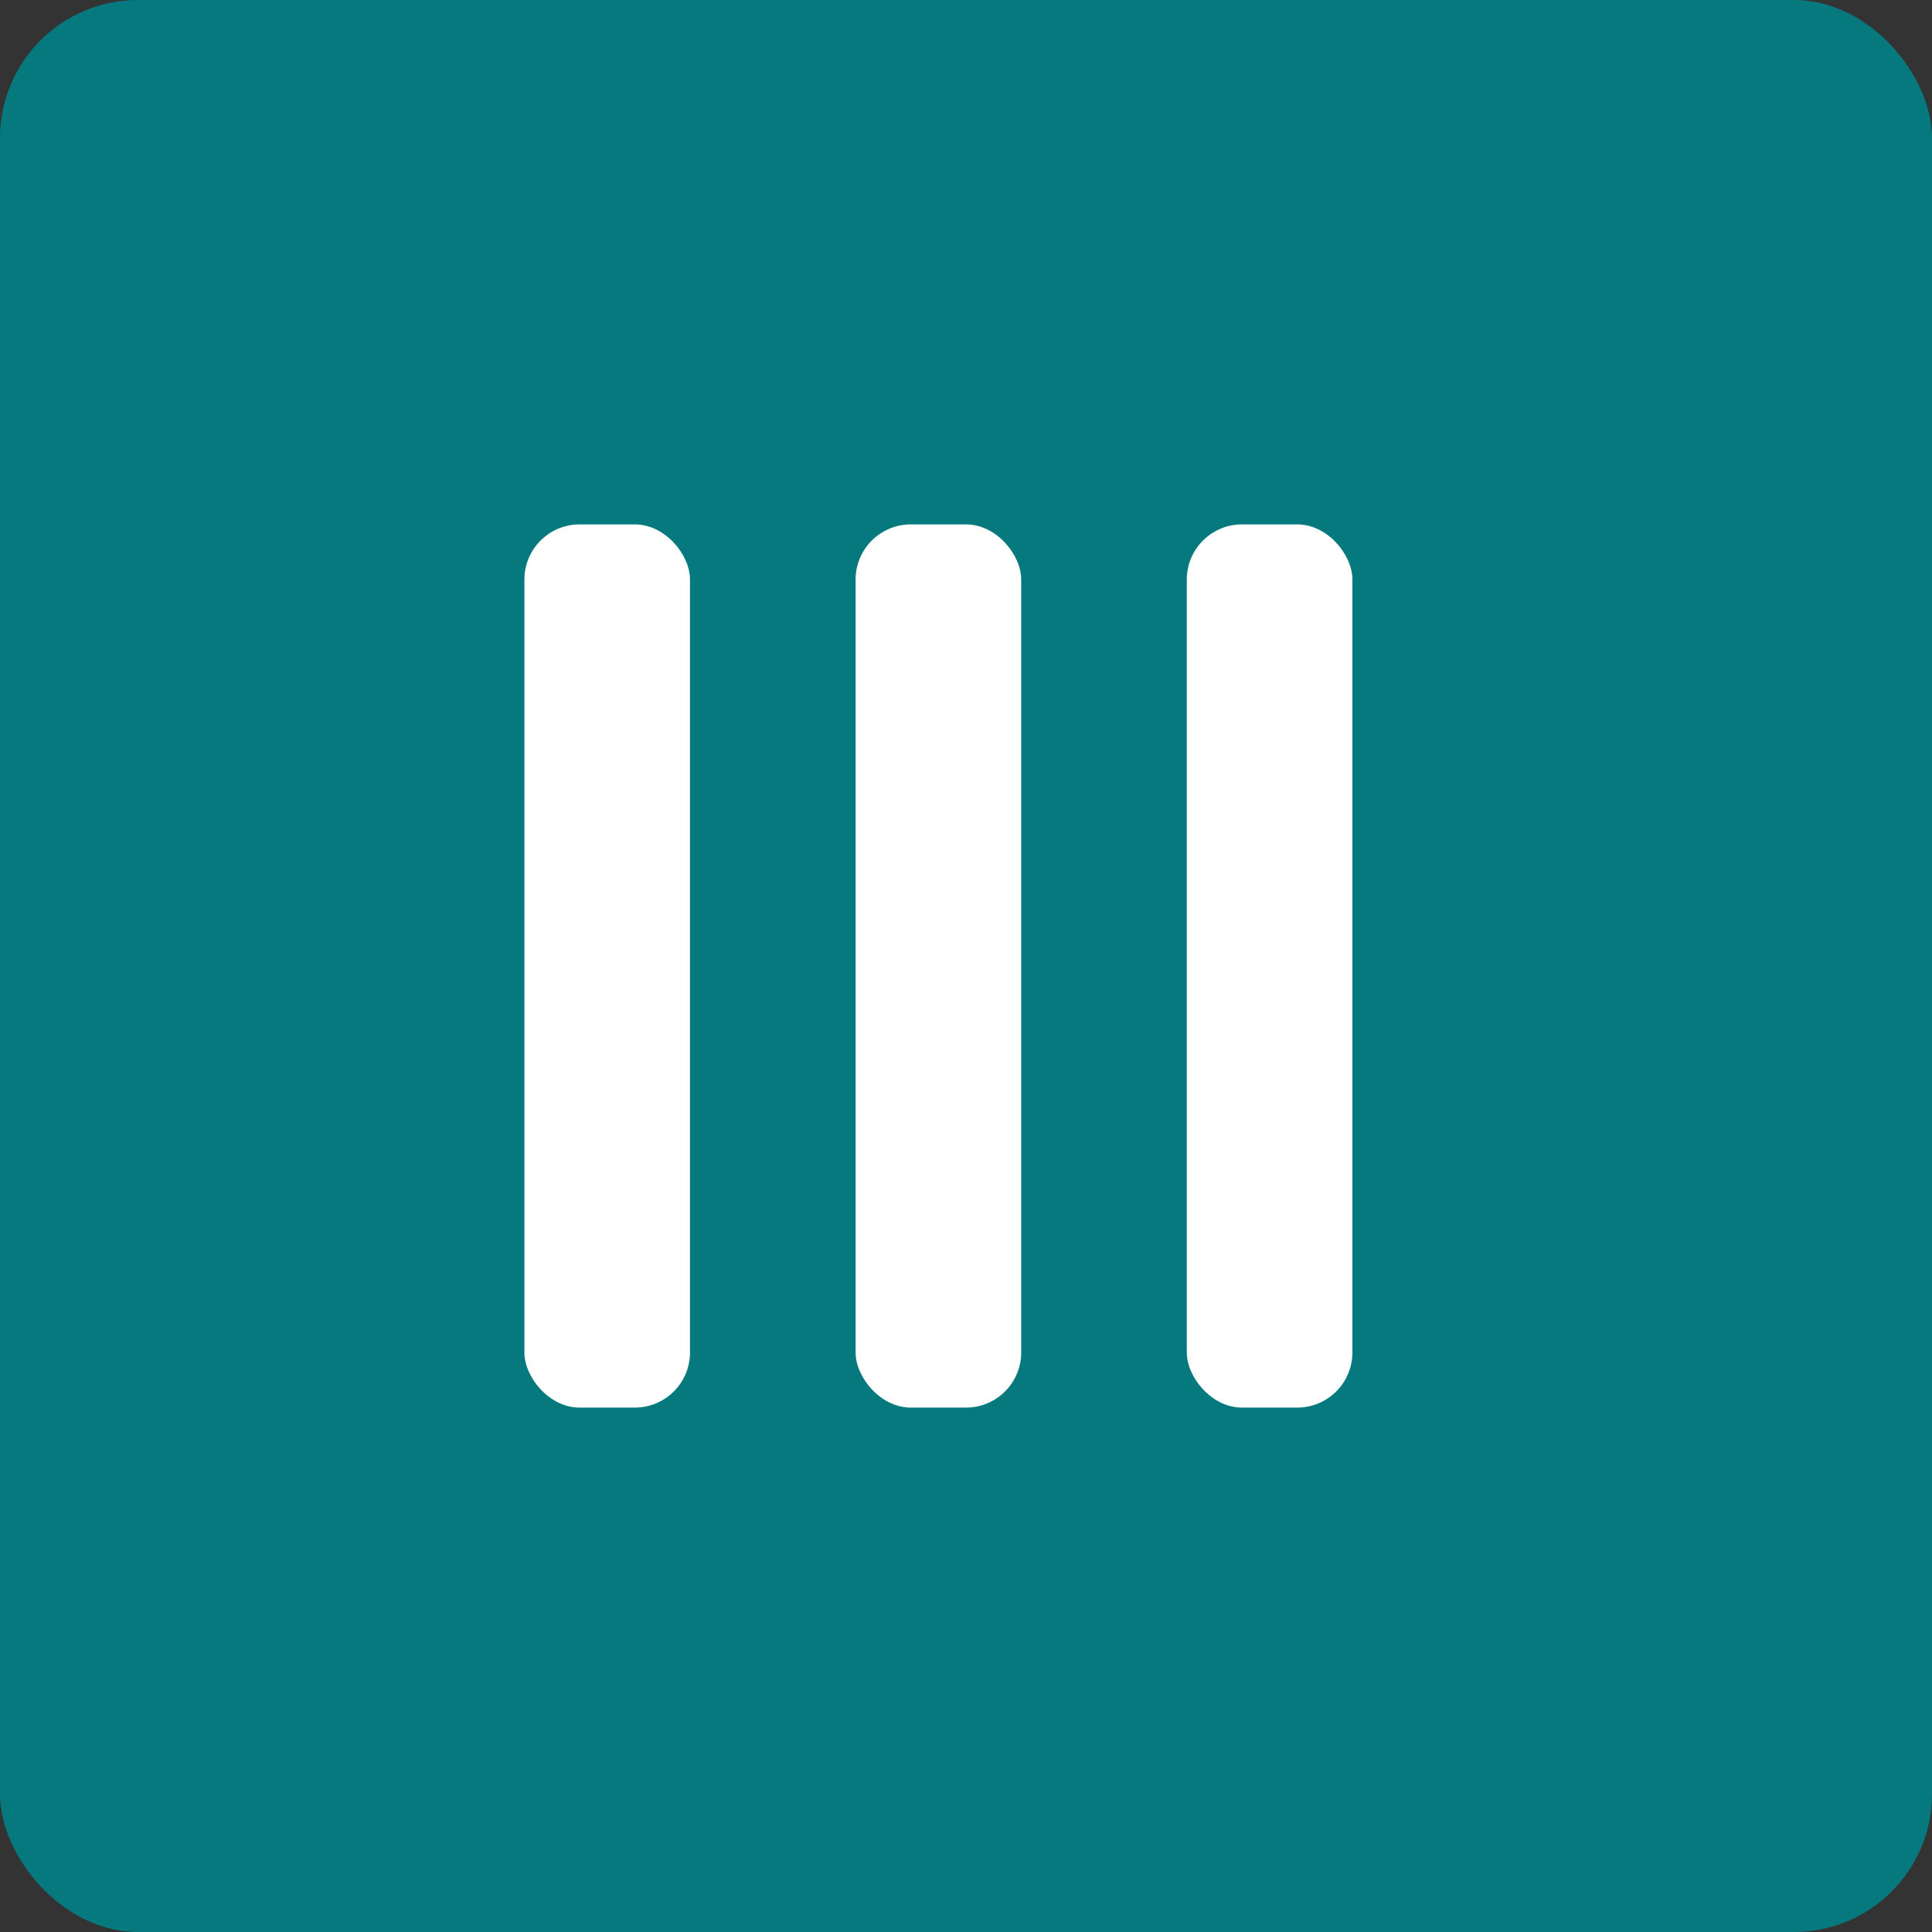 <svg id="Component_4_1" data-name="Component 4 – 1" xmlns="http://www.w3.org/2000/svg" width="70" height="70" viewBox="0 0 70 70">
  <rect x="0" y="0" width="70" height="70" fill="#333333" stroke="none"/>
  <rect id="Rectangle_1364" data-name="Rectangle 1364" width="70" height="70" rx="5" fill="#06797f"/>
  <rect id="Rectangle_1286" data-name="Rectangle 1286" width="6" height="32" rx="2" transform="translate(31 19)" fill="#fff"/>
  <rect id="Rectangle_1366" data-name="Rectangle 1366" width="6" height="32" rx="2" transform="translate(43 19)" fill="#fff"/>
  <rect id="Rectangle_1367" data-name="Rectangle 1367" width="6" height="32" rx="2" transform="translate(19 19)" fill="#fff"/>
</svg>
